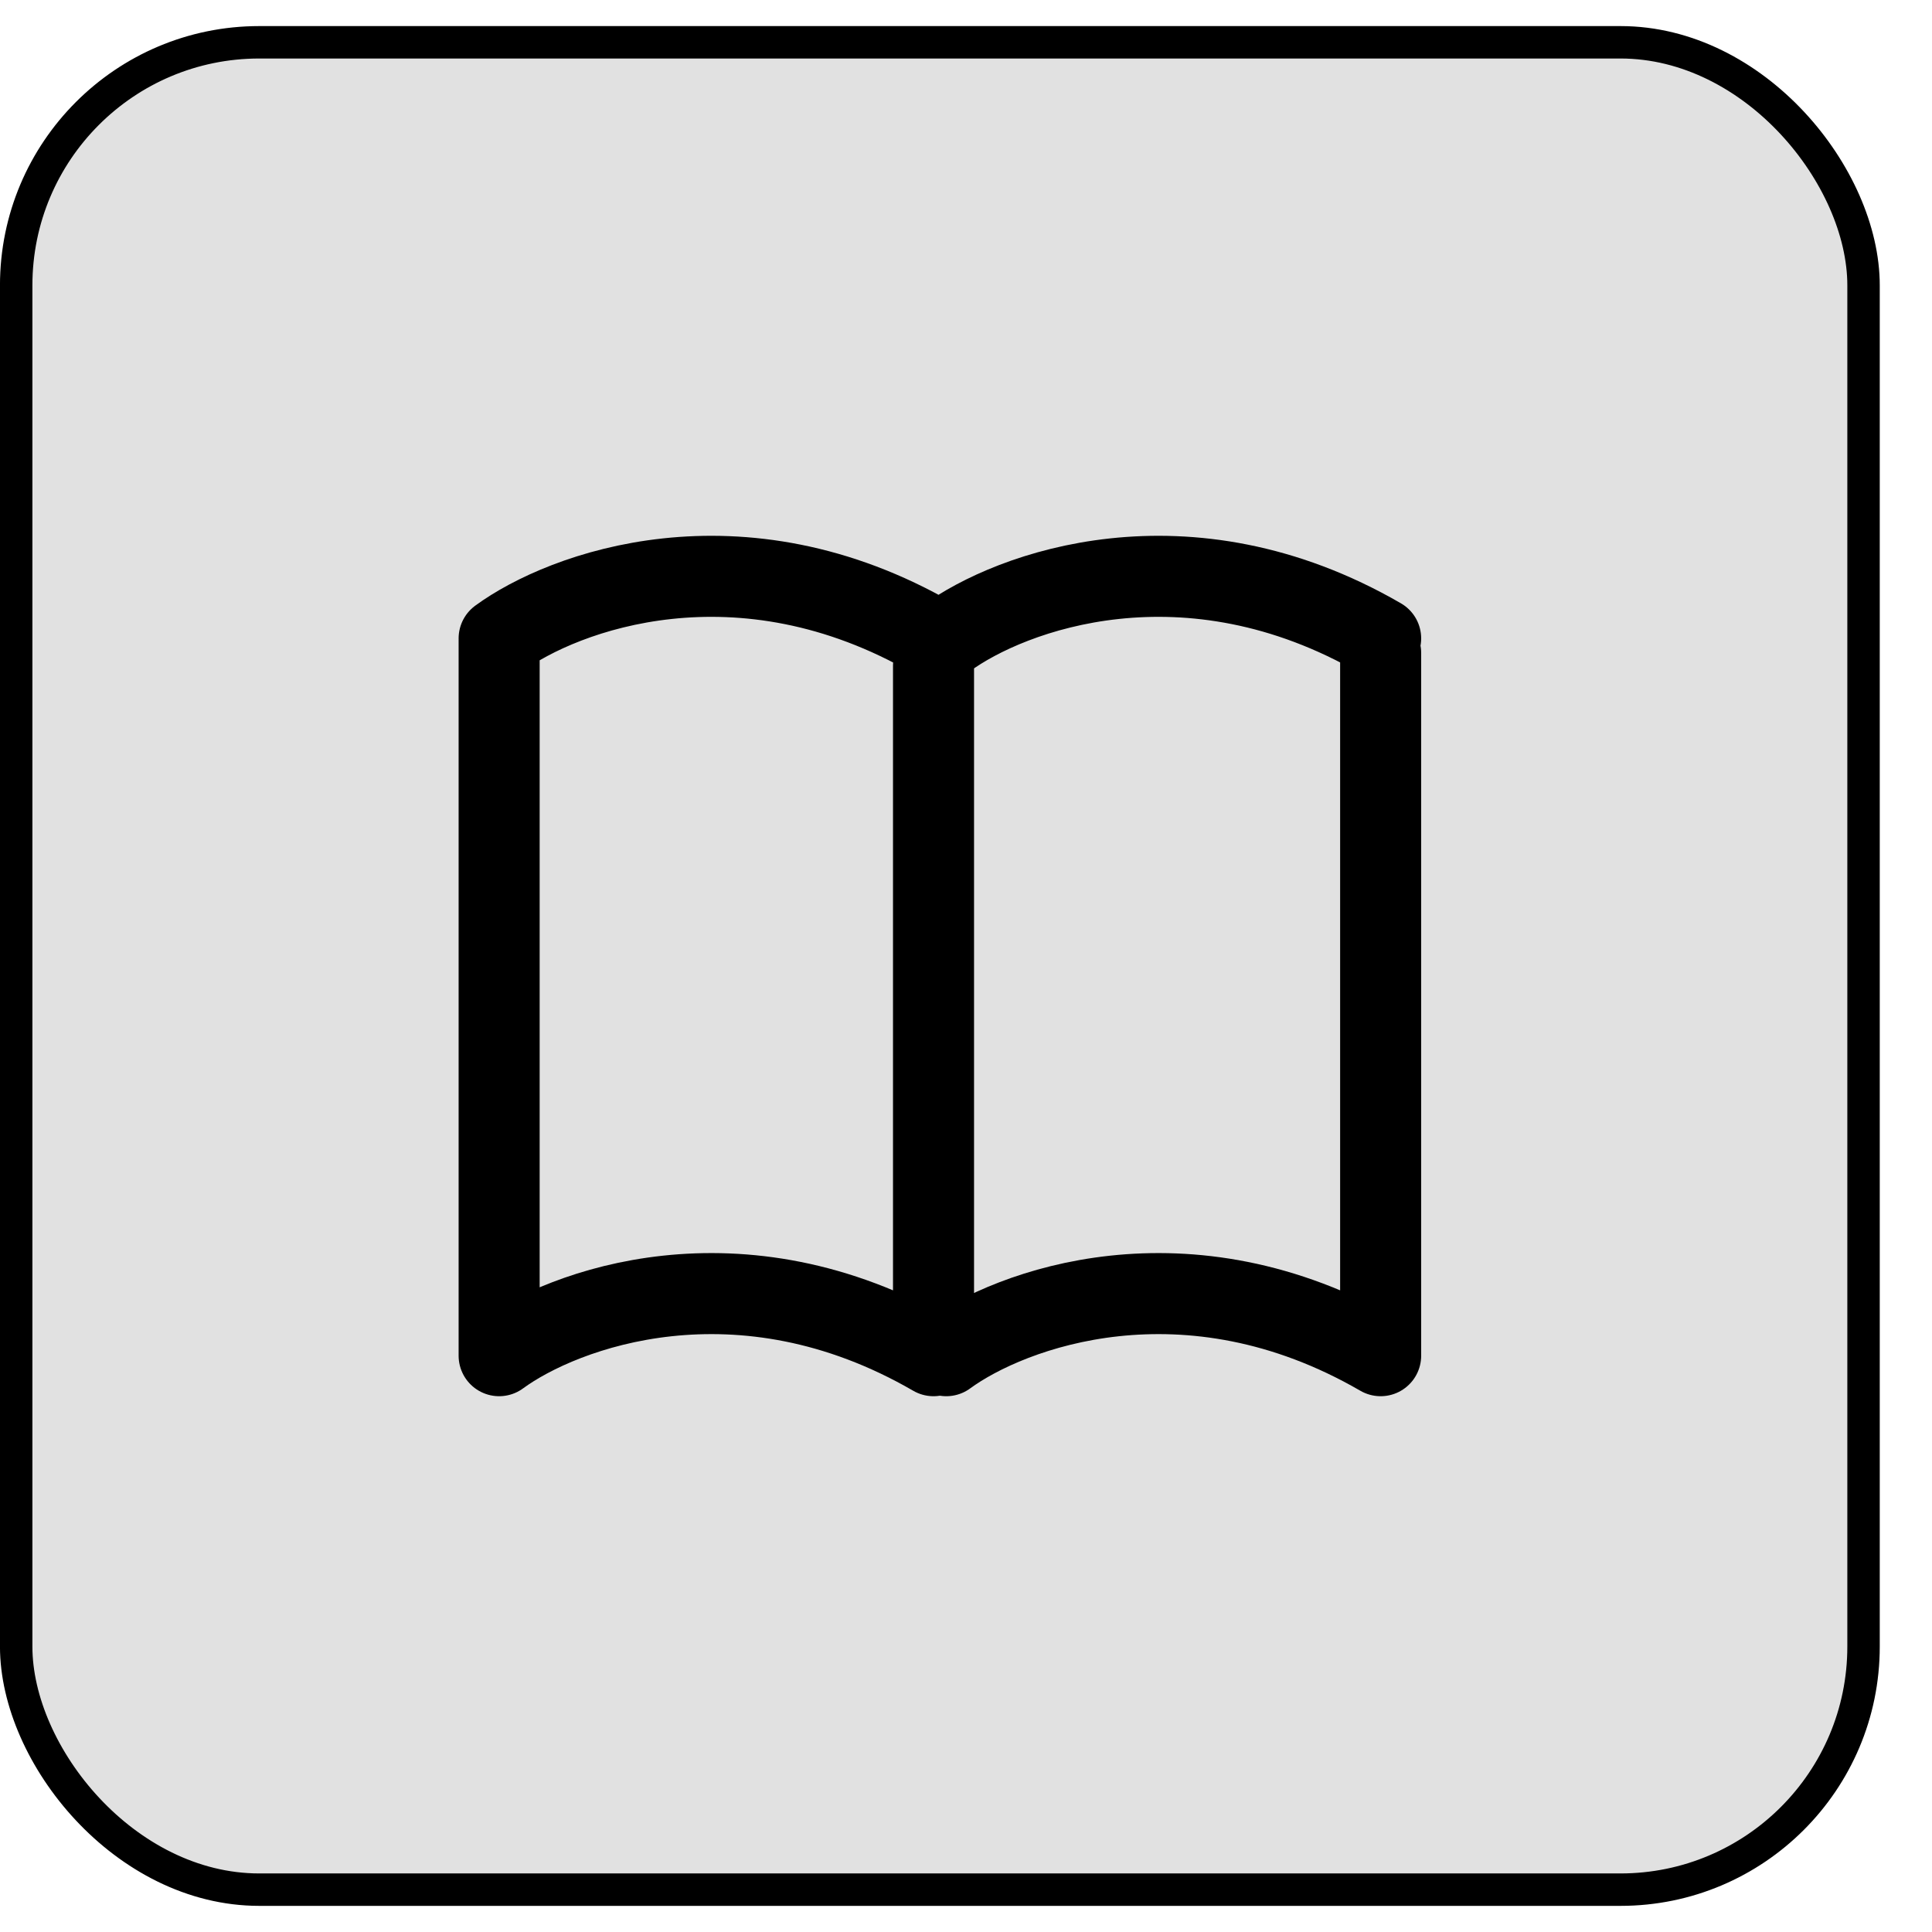 <svg width="36" height="36" viewBox="0 0 37 36" fill="none" xmlns="http://www.w3.org/2000/svg">
<rect x="0.31" y="0.31" width="35.379" height="35.379" rx="4.655" fill="currentColor" fill-opacity="0.12" stroke="currentColor" stroke-width="0.621"/>
<path d="M18.122 25.463C19.346 24.566 22.722 23.309 26.441 25.463V12.005M9.559 11.761V25.463C10.782 24.566 14.159 23.309 17.878 25.463V12.25M9.559 11.726C10.782 10.829 14.159 9.573 17.878 11.726M18.122 11.726C19.346 10.829 22.722 9.573 26.441 11.726" stroke="currentColor" stroke-width="1.552" stroke-linecap="round" stroke-linejoin="round"/>
</svg>
